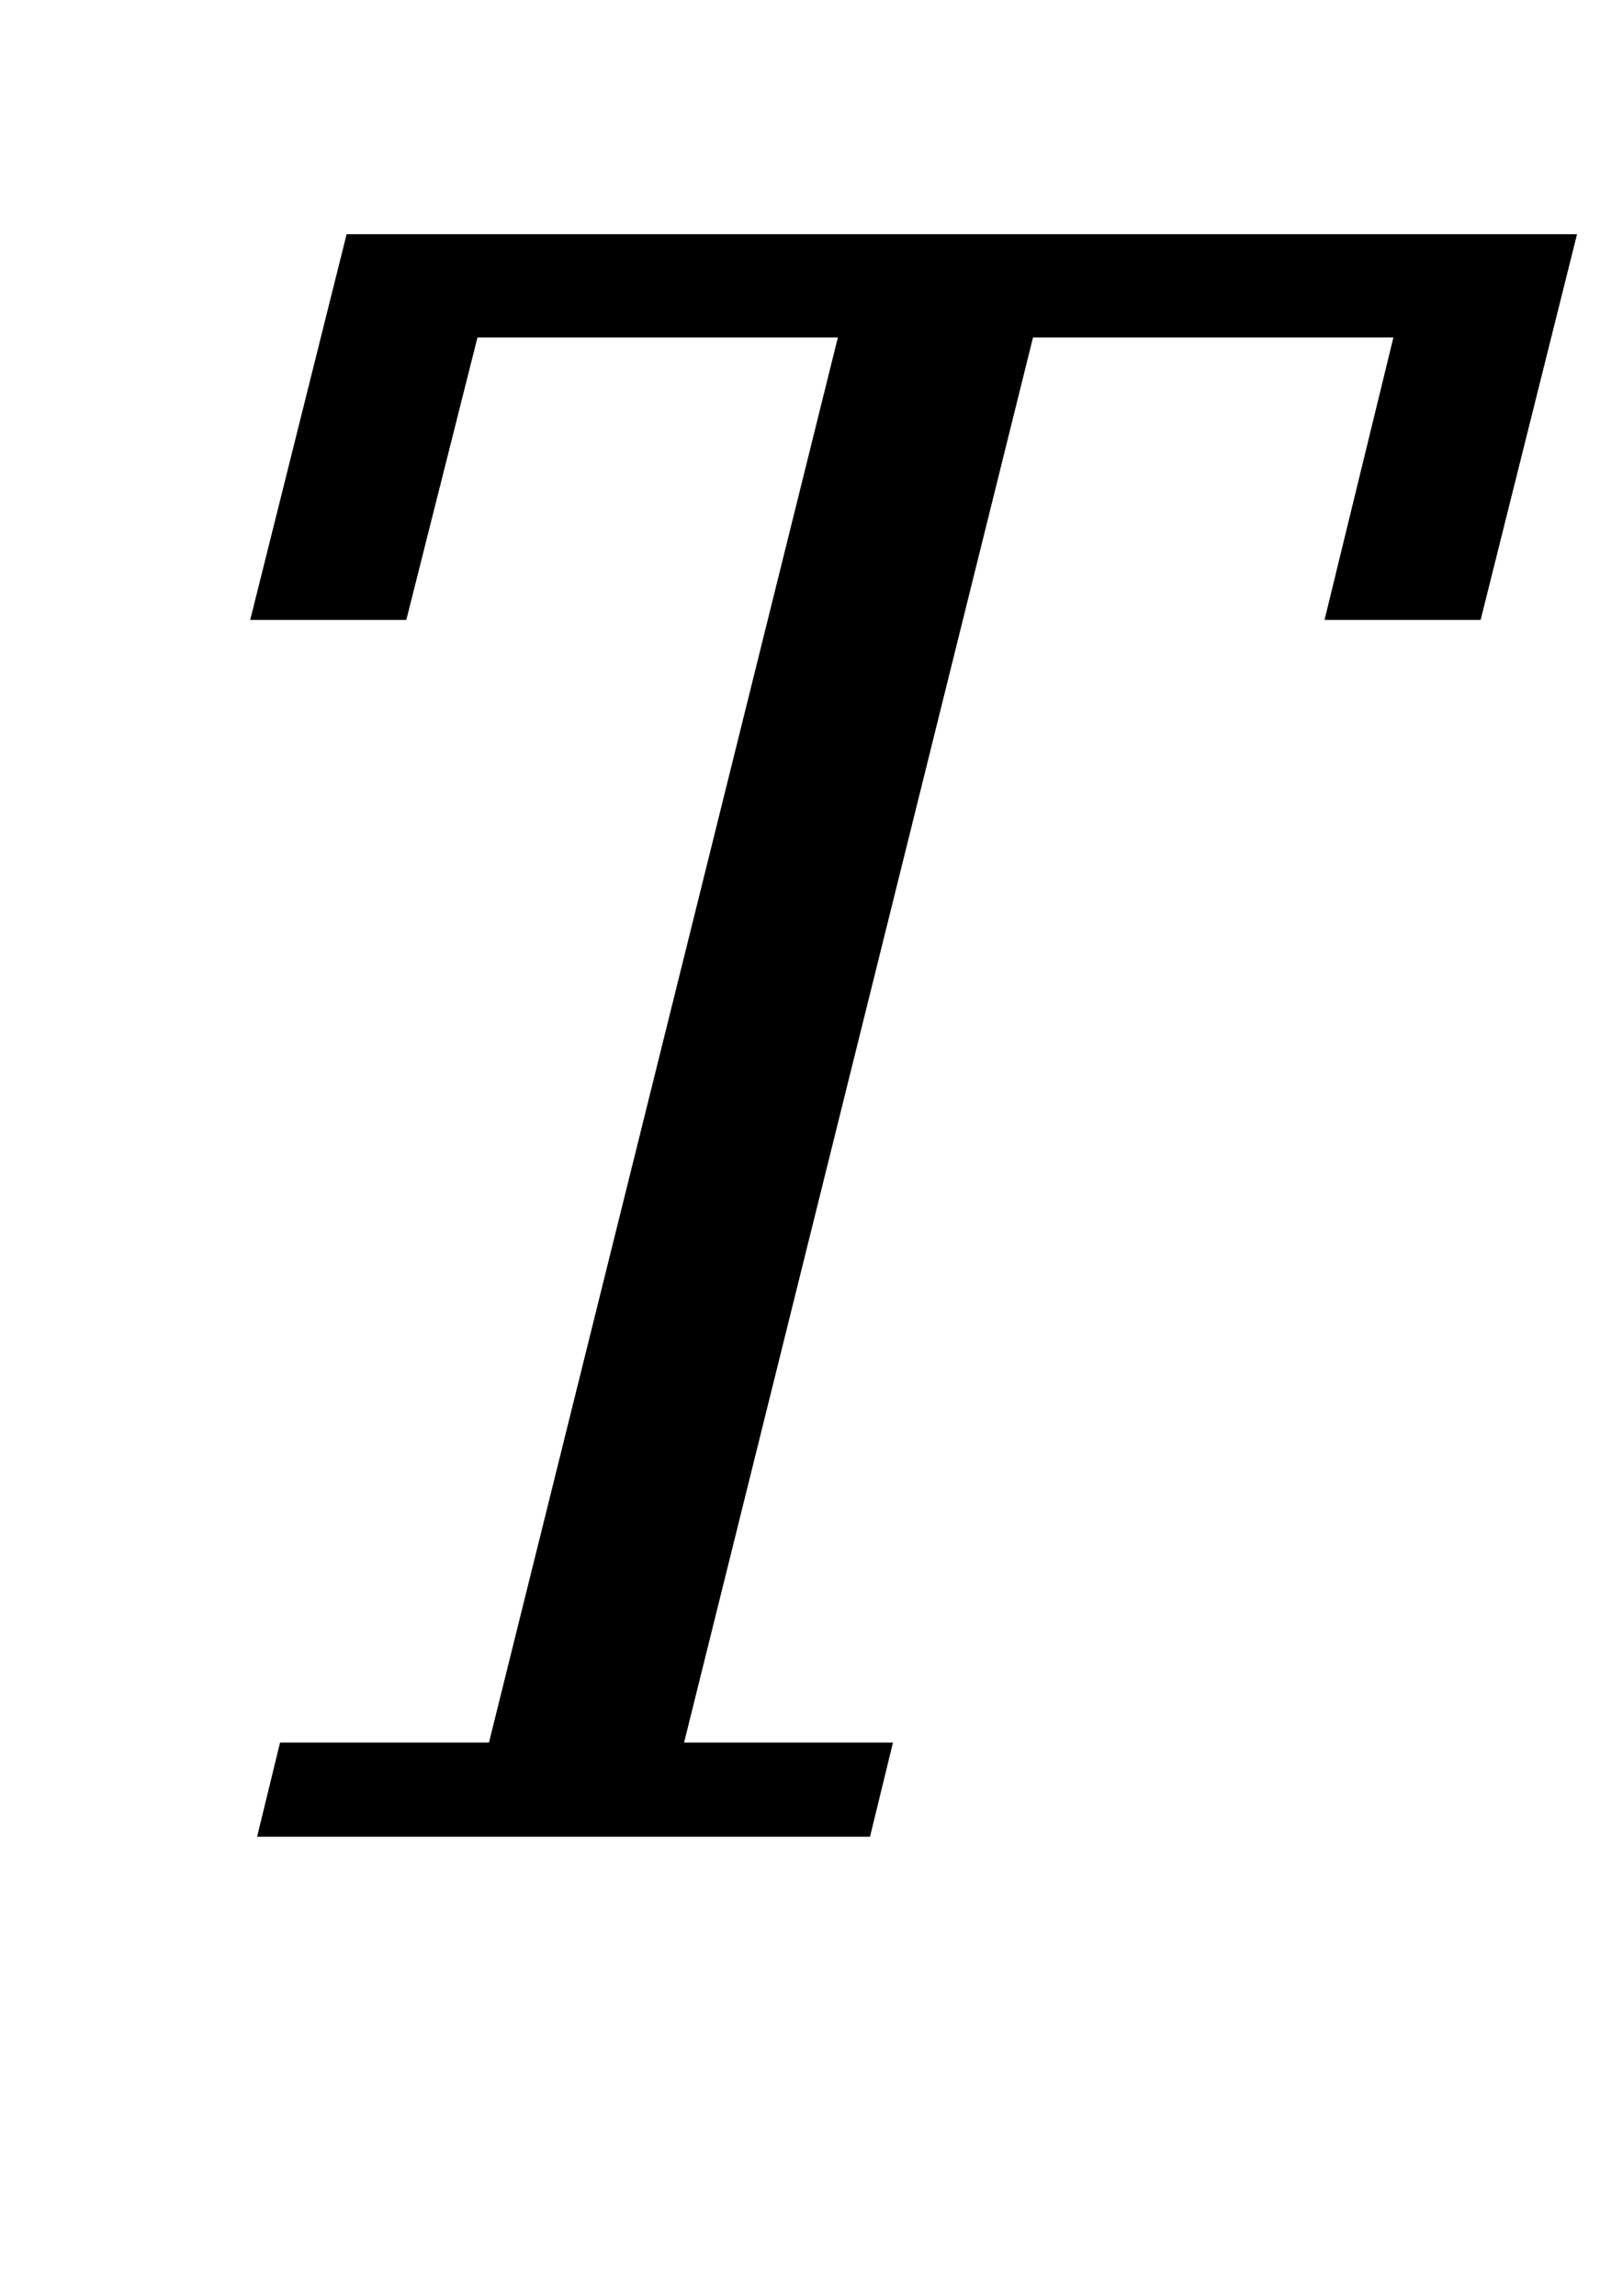 <?xml version="1.0" standalone="no"?>
<!DOCTYPE svg PUBLIC "-//W3C//DTD SVG 1.1//EN" "http://www.w3.org/Graphics/SVG/1.1/DTD/svg11.dtd" >
<svg xmlns="http://www.w3.org/2000/svg" xmlns:xlink="http://www.w3.org/1999/xlink" version="1.1" viewBox="-10 0 697 1000">
  <g transform="matrix(1 0 0 -1 0 800)">
   <path fill="currentColor"
d="M112 41h91l152 612h-157l-31 -123h-68l42 168h536l-42 -168h-68l30 123h-157l-152 -612h91l-10 -41h-267z" />
  </g>

</svg>
